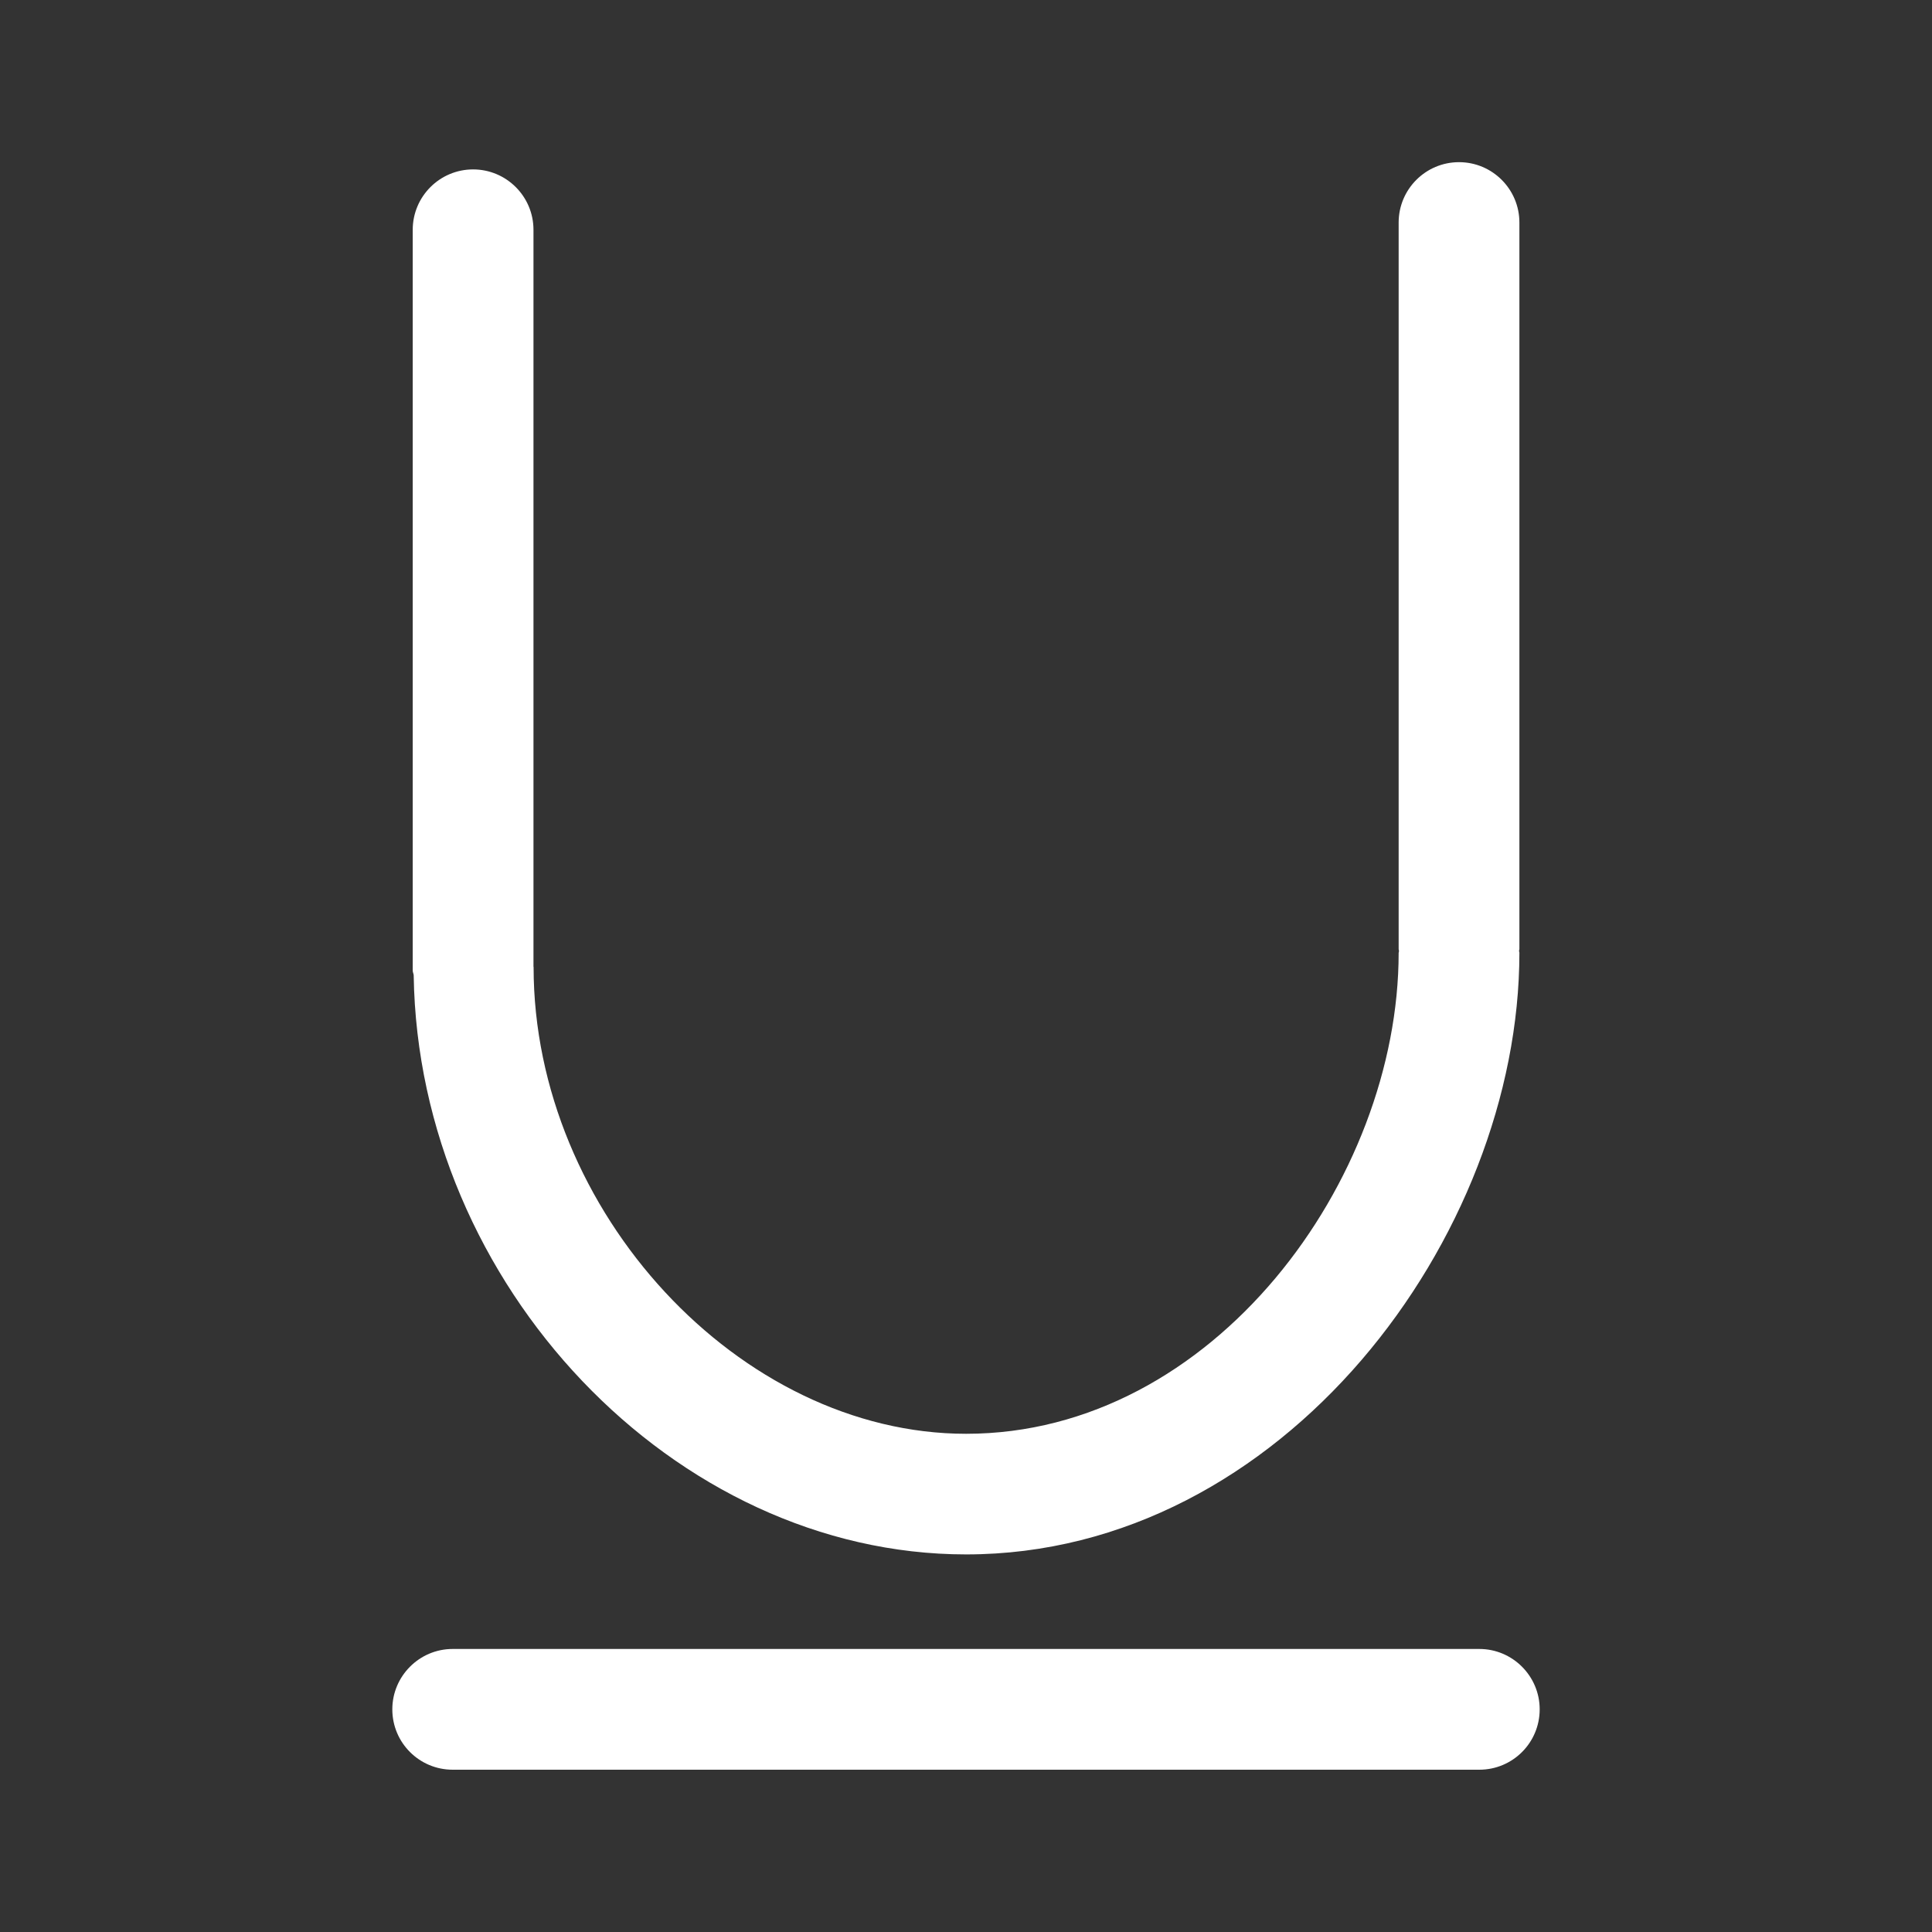 <?xml version="1.0" encoding="iso-8859-1"?>
<!-- Generator: Adobe Illustrator 15.1.0, SVG Export Plug-In . SVG Version: 6.00 Build 0)  -->
<!DOCTYPE svg PUBLIC "-//W3C//DTD SVG 1.1//EN" "http://www.w3.org/Graphics/SVG/1.1/DTD/svg11.dtd">
<svg version="1.1" id="Layer_1" xmlns="http://www.w3.org/2000/svg" xmlns:xlink="http://www.w3.org/1999/xlink" x="0px" y="0px"
	 width="16px" height="16px" viewBox="0 0 16 16" style="enable-background:new 0 0 16 16;" xml:space="preserve">
<rect x="0" y="0" width="16" height="16" fill="#333333" stroke="none"/>
<g>
	<path style="fill:#FFFFFF;" d="M8.001,12.873c2.622,0,4.582-2.631,4.582-4.983c0-0.005-0.003-0.01-0.003-0.015
		s0.003-0.01,0.003-0.015V1.843c0-0.276-0.224-0.5-0.5-0.5s-0.5,0.224-0.5,0.5v6.018c0,0.005,0.003,0.01,0.003,0.015
		s-0.003,0.01-0.003,0.015c0,1.879-1.532,3.983-3.582,3.983c-1.875,0-3.582-1.842-3.582-3.865c0-0.002-0.001-0.003-0.001-0.005
		V1.903c0-0.276-0.224-0.5-0.5-0.5s-0.5,0.224-0.5,0.5v6.135c0,0.014,0.007,0.025,0.008,0.039
		C3.464,10.639,5.583,12.873,8.001,12.873z"/>
	<path style="fill:#FFFFFF;" d="M12.251,13.656H3.749c-0.276,0-0.5,0.225-0.5,0.5c0,0.277,0.224,0.5,0.5,0.5h8.502
		c0.276,0,0.5-0.223,0.5-0.5C12.751,13.881,12.527,13.656,12.251,13.656z"/>
</g>
</svg>

